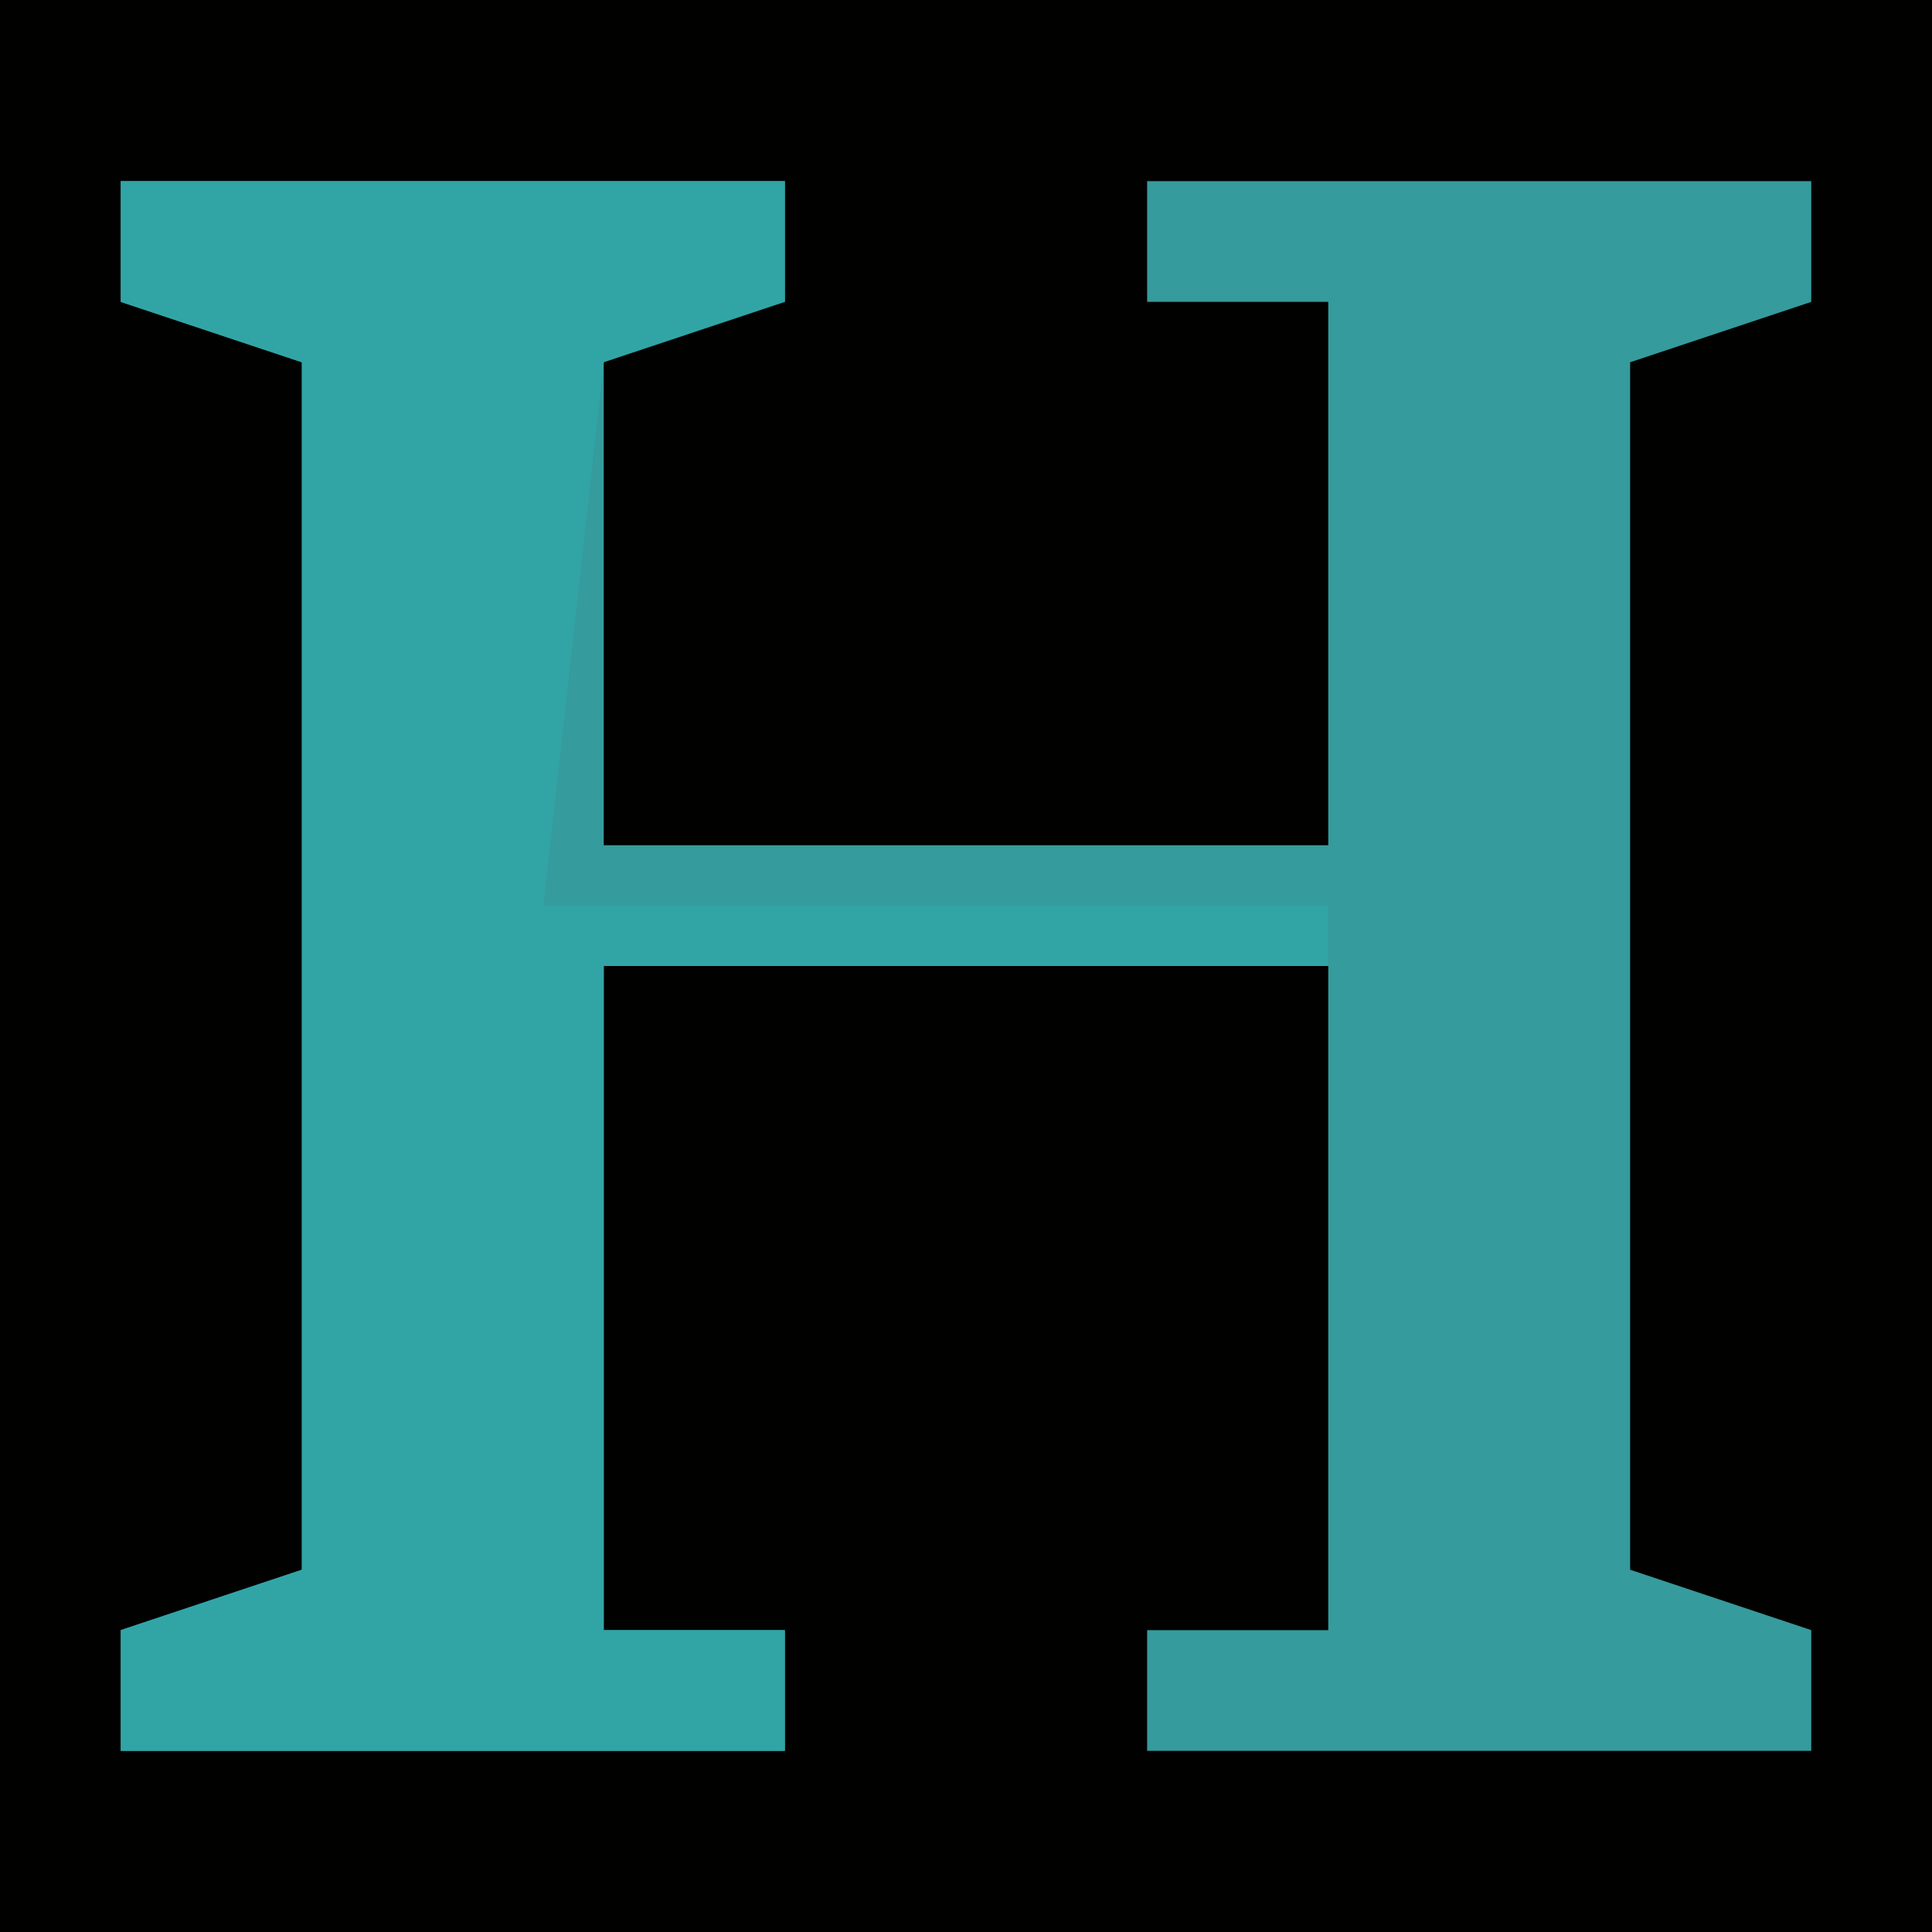 <?xml version="1.0" encoding="UTF-8"?>
<svg version="1.1" xmlns="http://www.w3.org/2000/svg" width="32" height="32">
<path d="M0 0 C10.56 0 21.12 0 32 0 C32 10.56 32 21.12 32 32 C21.44 32 10.88 32 0 32 C0 21.44 0 10.88 0 0 Z " fill="#010100" transform="translate(0,0)"/>
<path d="M0 0 C3.63 0 7.26 0 11 0 C11 0.66 11 1.32 11 2 C10.01 2 9.02 2 8 2 C8 4.97 8 7.94 8 11 C11.96 11 15.92 11 20 11 C20 8.03 20 5.06 20 2 C19.01 2 18.02 2 17 2 C17 1.34 17 0.68 17 0 C20.63 0 24.26 0 28 0 C28 0.66 28 1.32 28 2 C27.01 2.33 26.02 2.66 25 3 C25 9.6 25 16.2 25 23 C25.99 23.33 26.98 23.66 28 24 C28 24.66 28 25.32 28 26 C24.37 26 20.74 26 17 26 C17 25.34 17 24.68 17 24 C17.99 24 18.98 24 20 24 C20 20.37 20 16.74 20 13 C16.04 13 12.08 13 8 13 C8 16.63 8 20.26 8 24 C8.99 24 9.98 24 11 24 C11 24.66 11 25.32 11 26 C7.37 26 3.74 26 0 26 C0 25.34 0 24.68 0 24 C0.99 23.67 1.98 23.34 3 23 C3 16.4 3 9.8 3 3 C2.01 2.67 1.02 2.34 0 2 C0 1.34 0 0.68 0 0 Z " fill="#359B9C" transform="translate(2,3)"/>
<path d="M0 0 C3.63 0 7.26 0 11 0 C11 0.66 11 1.32 11 2 C10.01 2.33 9.02 2.66 8 3 C7.67 5.97 7.34 8.94 7 12 C11.29 12 15.58 12 20 12 C20 12.33 20 12.66 20 13 C16.04 13 12.08 13 8 13 C8 16.63 8 20.26 8 24 C8.99 24 9.98 24 11 24 C11 24.66 11 25.32 11 26 C7.37 26 3.74 26 0 26 C0 25.34 0 24.68 0 24 C0.99 23.67 1.98 23.34 3 23 C3 16.4 3 9.8 3 3 C2.01 2.67 1.02 2.34 0 2 C0 1.34 0 0.68 0 0 Z " fill="#31A5A6" transform="translate(2,3)"/>
</svg>
